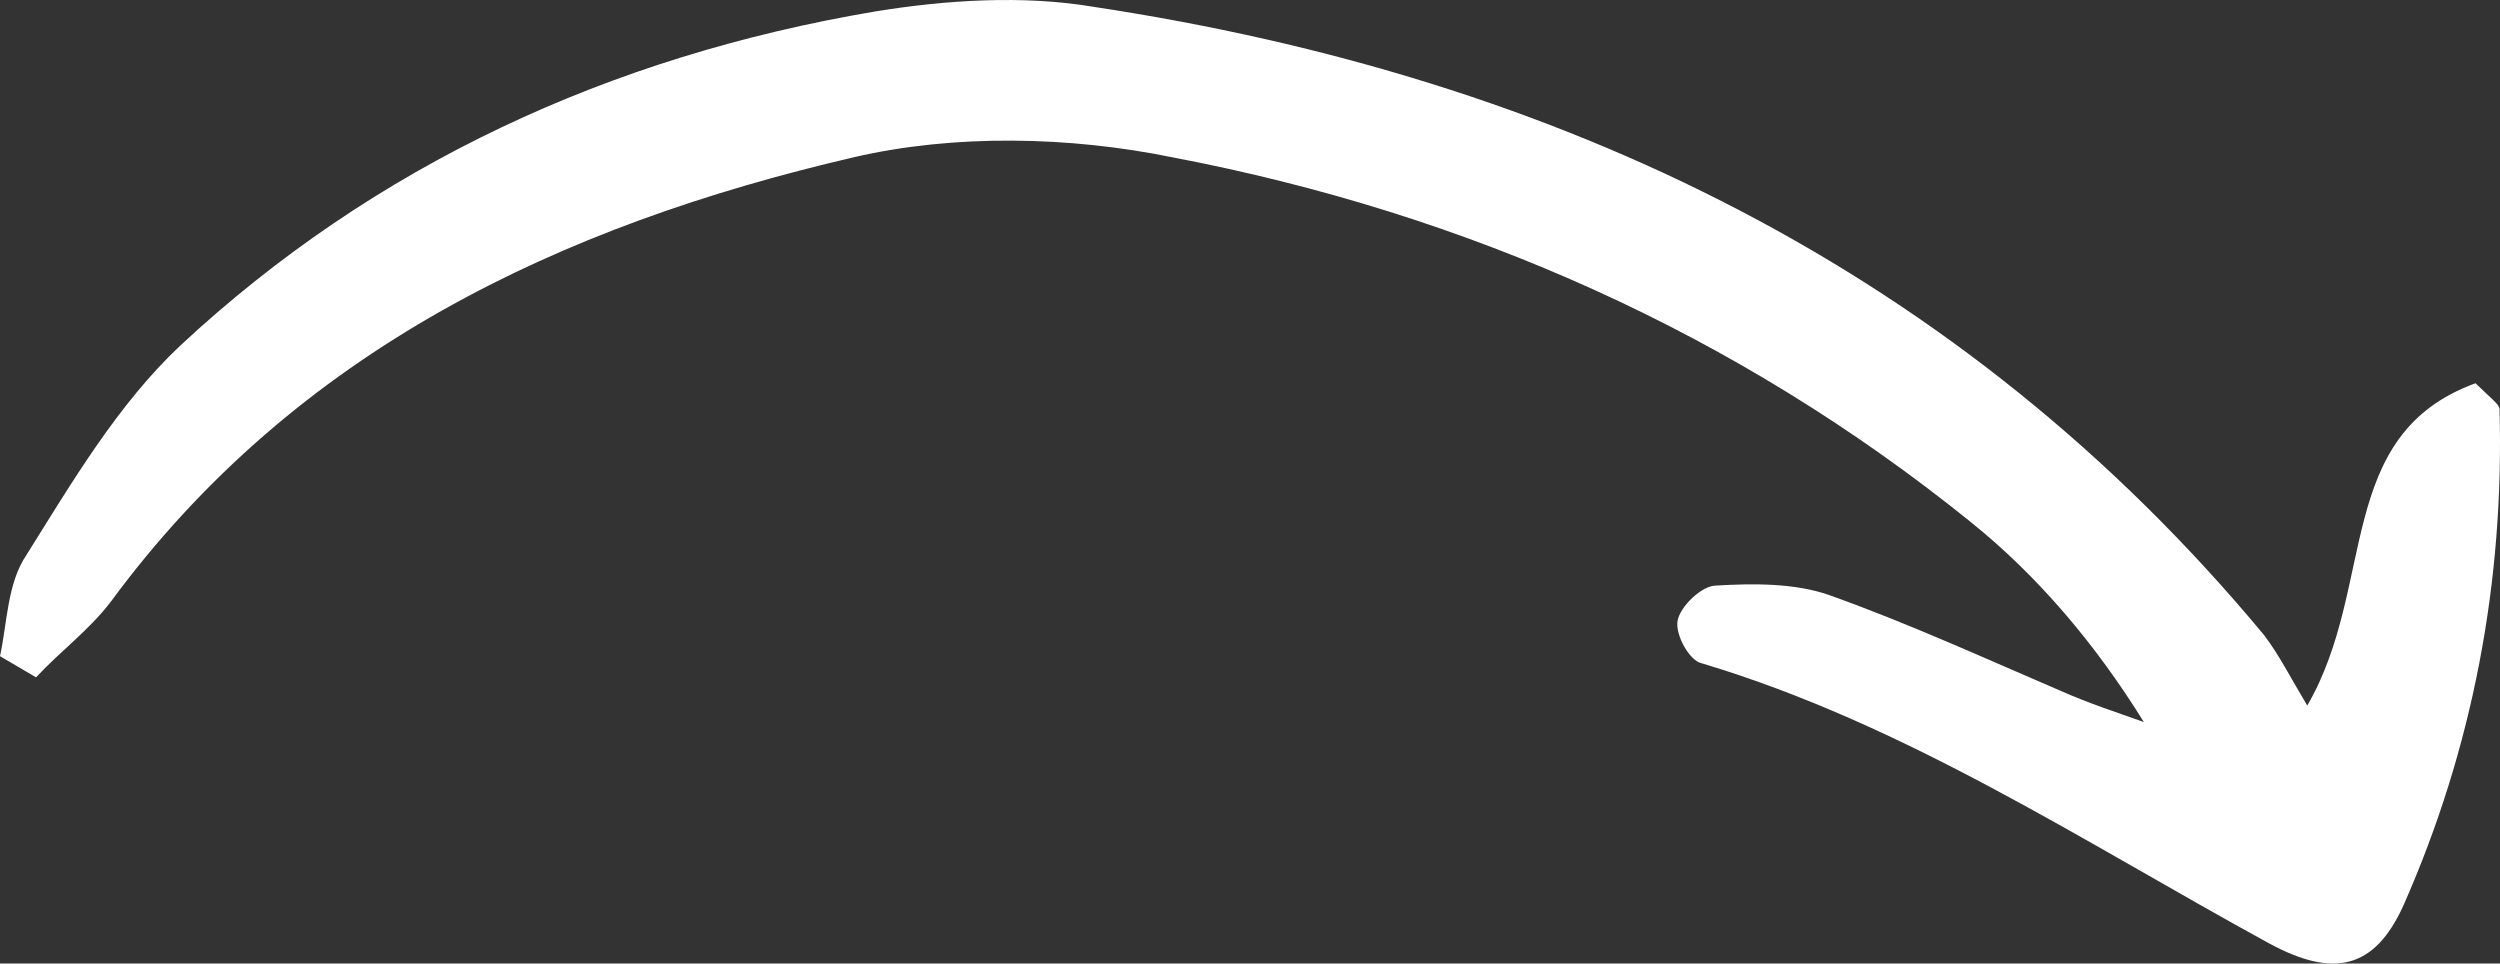<svg width="96" height="37" viewBox="0 0 96 37" fill="none" xmlns="http://www.w3.org/2000/svg">
<rect x="0" y="0" width="96" height="37" fill="#333333" stroke="none"/>
<g clip-path="url(#clip0_2395_3401)">
<path d="M1.384 26.01C2.307 25.016 3.415 24.203 4.245 23.119C11.352 13.452 21.504 8.664 32.763 6.044C36.639 5.14 41.069 5.231 45.038 6.044C56.389 8.212 66.726 12.819 75.678 20.047C78.262 22.125 80.477 24.745 82.323 27.726C81.308 27.365 80.2 27.003 79.185 26.552C76.231 25.287 73.278 23.932 70.233 22.848C68.941 22.396 67.372 22.396 65.895 22.486C65.341 22.486 64.511 23.299 64.418 23.841C64.326 24.384 64.88 25.377 65.341 25.468C73.186 27.817 80.015 32.334 87.122 36.219C89.614 37.574 91.183 37.212 92.29 34.773C94.966 28.72 96.166 22.306 95.982 15.71C95.982 15.53 95.612 15.259 95.059 14.717C89.614 16.704 91.275 22.486 88.598 27.094C87.952 26.01 87.491 25.106 86.937 24.384C75.309 10.38 59.896 2.972 41.992 0.262C39.316 -0.19 36.362 -0.009 33.594 0.442C23.442 2.159 14.397 6.315 6.922 13.271C4.522 15.53 2.769 18.511 1.015 21.312C0.277 22.396 0.277 23.932 2.06377e-06 25.197C0.461 25.468 0.923 25.739 1.384 26.01Z" fill="white"/>
</g>
<defs>
<clipPath id="clip0_2395_3401">
<rect width="96" height="37" fill="white" transform="matrix(1 1.74846e-07 1.74846e-07 -1 0 37)"/>
</clipPath>
</defs>
</svg>
